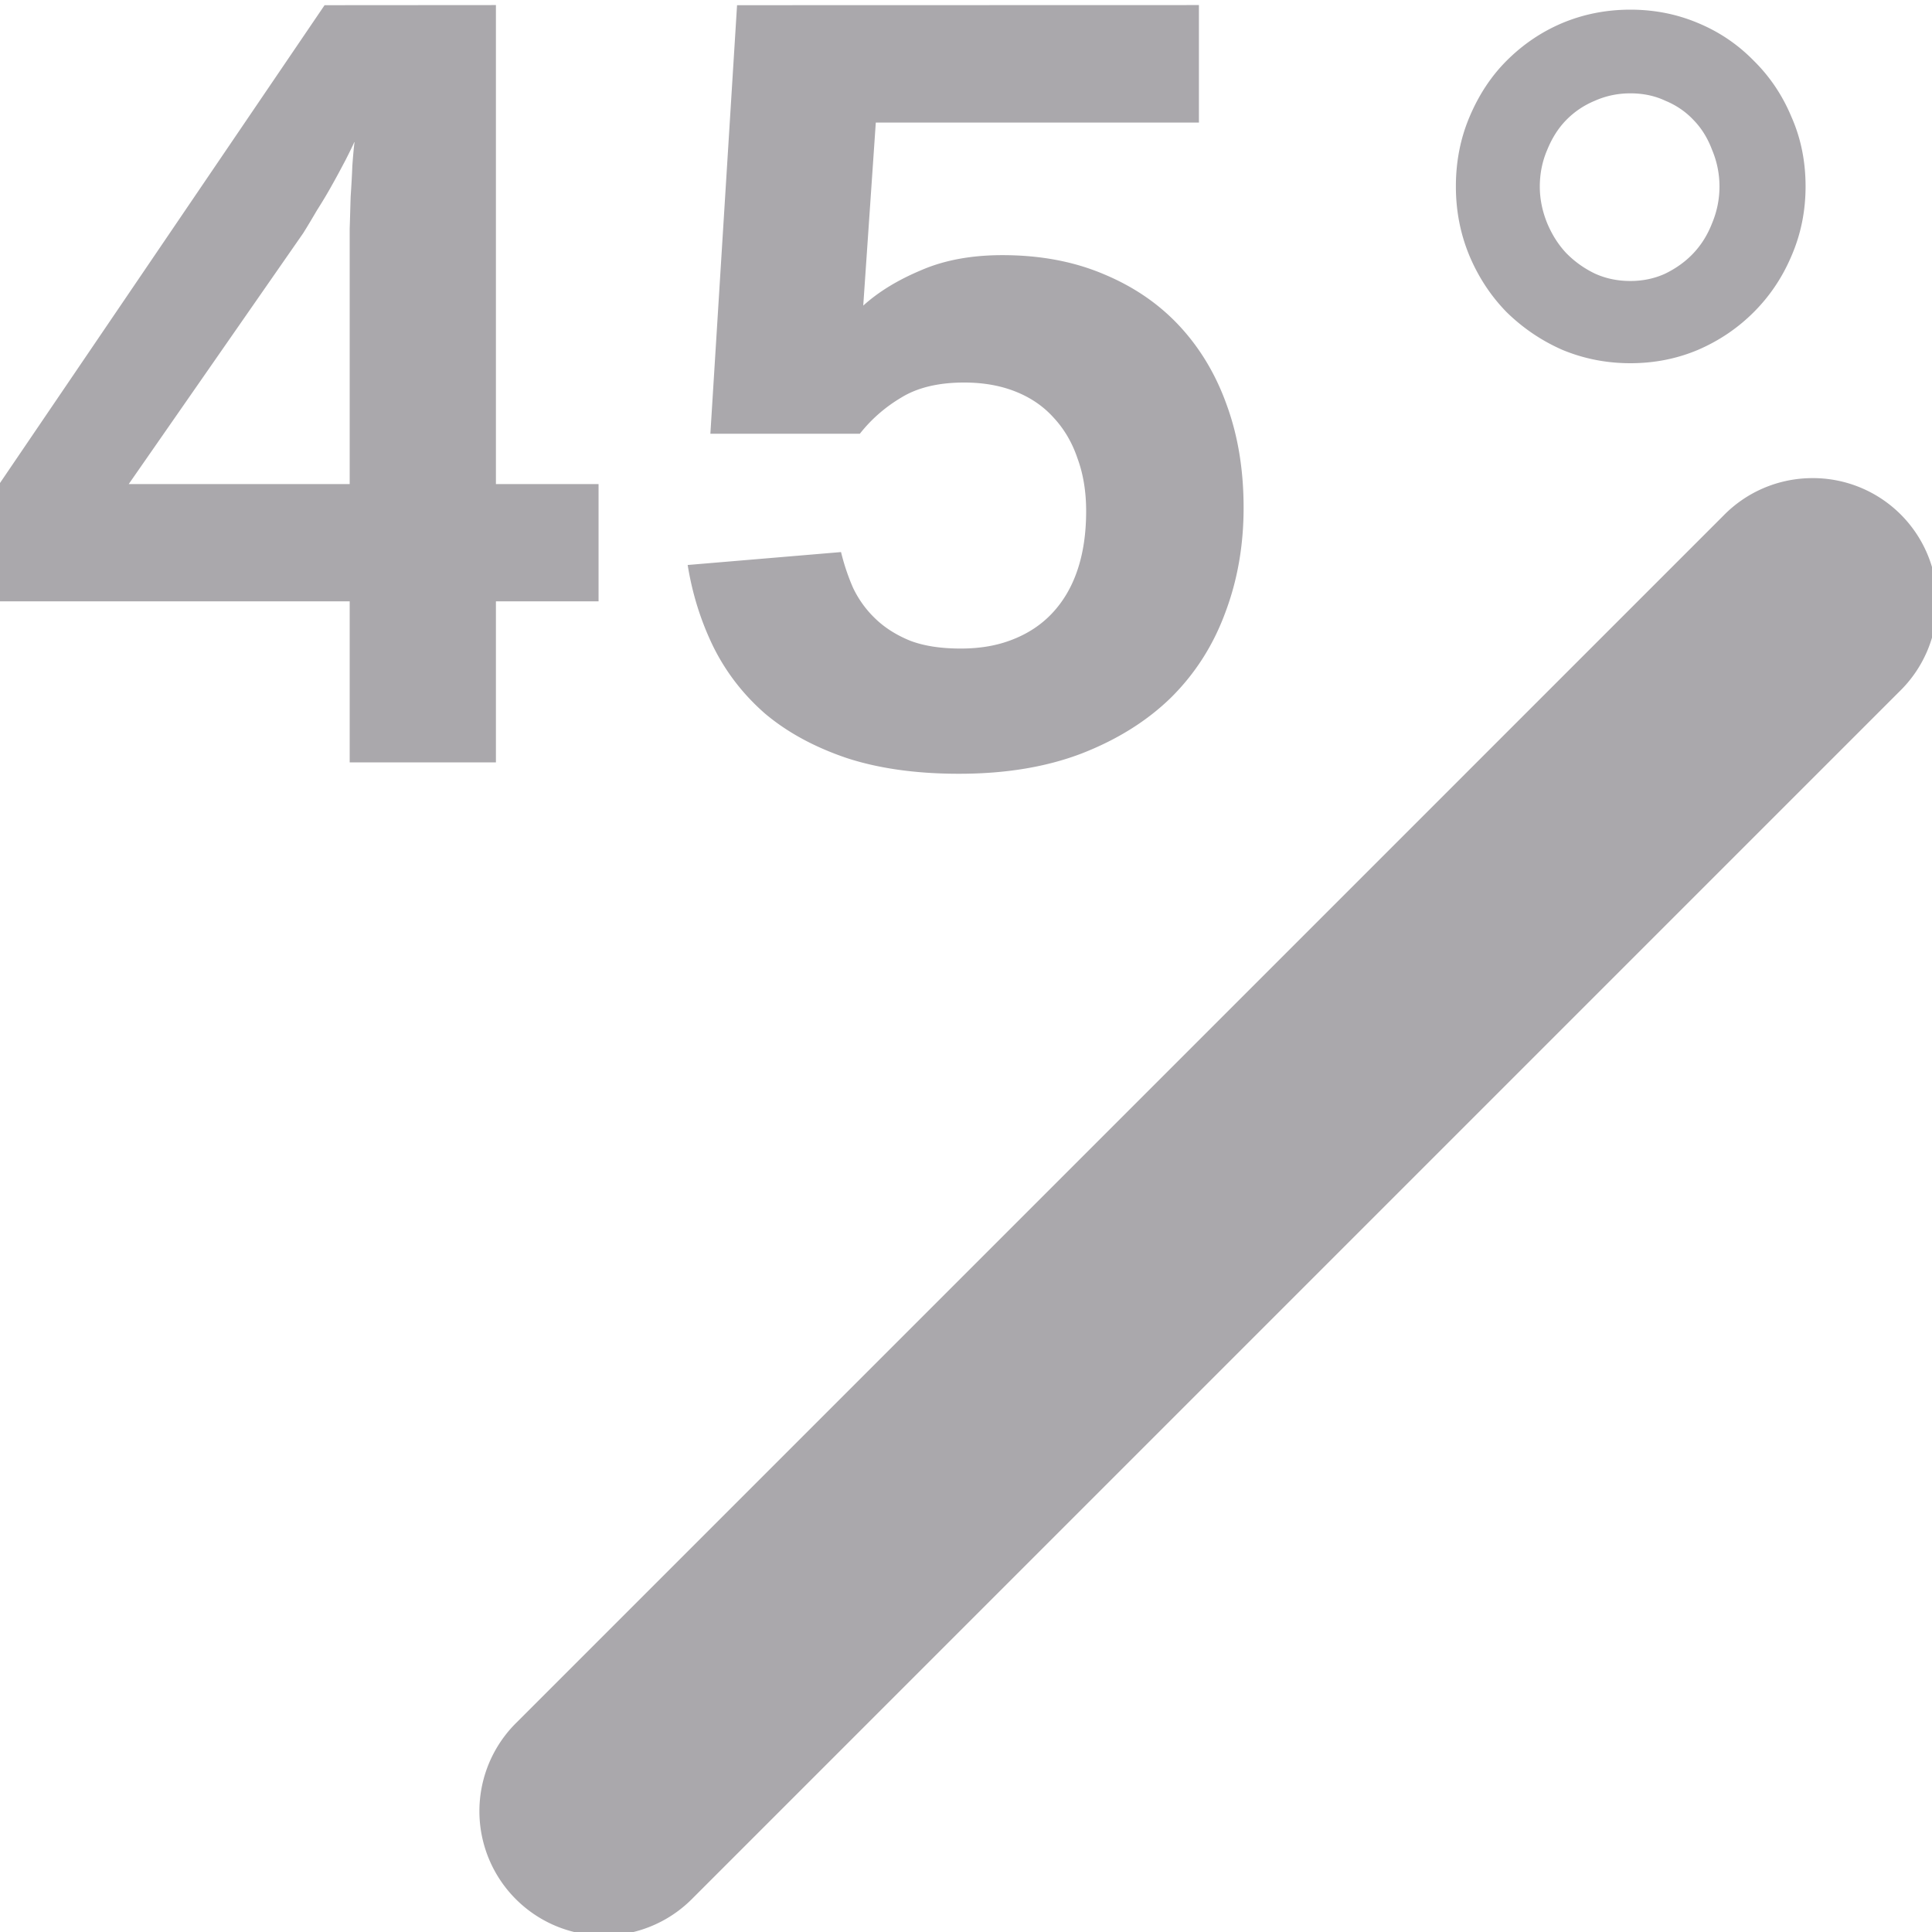 <svg viewBox="0 0 16 16" xmlns="http://www.w3.org/2000/svg"><path d="m2.688.043-2.688 3.957v.98h2.896v1.334h1.211v-1.334h.85v-.971h-.85v-3.967zm3.416 0-.221 3.549h1.238c.093-.118.206-.218.342-.299.136-.084.311-.125.521-.125.16 0 .3.025.424.074.127.05.232.122.316.215.087.093.154.205.199.338.048.13.072.276.072.438-0.0.183-.024.346-.072.488-.048.143-.119.261-.209.357-.09.096-.201.169-.33.219-.127.05-.268.074-.428.074-.163 0-.302-.021-.416-.064-.114-.046-.211-.107-.289-.182-.078-.074-.14-.16-.186-.256-.042-.096-.075-.195-.1-.297l-1.27.107c.039.242.11.467.213.678.105.211.247.395.428.553.184.155.409.277.674.367.265.087.576.131.932.131.386 0 .723-.056 1.016-.168.295-.115.543-.27.742-.465.199-.198.348-.432.447-.701.102-.27.152-.559.152-.869 0-.304-.044-.584-.135-.838-.09-.257-.221-.478-.393-.664-.172-.186-.382-.329-.629-.432-.247-.105-.527-.158-.84-.158-.256 0-.481.041-.674.125-.193.081-.352.178-.479.293l.104-1.516h2.676v-.973zm7.398.037c-.199 0-.387.037-.564.111-.175.074-.328.179-.461.312-.13.13-.231.285-.307.465-.075.177-.113.369-.113.576 0 .205.038.396.113.576.075.177.177.332.307.465.133.13.286.235.461.312.178.074.366.111.564.111.199 0 .386-.037.561-.111.178-.077.331-.182.461-.312.133-.133.237-.288.312-.465.078-.18.117-.372.117-.576 0-.208-.039-.4-.117-.576-.075-.18-.18-.335-.312-.465-.13-.133-.283-.238-.461-.312-.175-.074-.362-.111-.561-.111zm0 .693c.105 0 .202.02.289.061.09.037.17.091.236.162.066.068.116.15.152.246.039.093.061.194.061.303 0 .105-.021.207-.061.303-.036.093-.086.175-.152.246-.066.071-.146.128-.236.172-.087.04-.184.061-.289.061-.105 0-.203-.02-.293-.061-.09-.043-.171-.101-.24-.172-.066-.071-.117-.153-.156-.246-.039-.096-.061-.197-.061-.303 0-.108.021-.21.061-.303.039-.096.09-.178.156-.246.069-.071.15-.125.24-.162.09-.04.188-.061.293-.061zm-10.566.404c-.006.046-.012.112-.018.195-.003.081-.008.166-.014.256-.003.09-.005.179-.008.266v.203 1.912h-1.83l1.445-2.078c.033-.053.071-.116.113-.188.045-.071.088-.142.127-.213.042-.074.078-.143.111-.205.033-.065.057-.114.072-.148zm12.045 2.783a1.029 1.029 0 0 0 -.709.311l-10 10a1.03 1.03 0 1 0 1.457 1.457l10-10a1.029 1.029 0 0 0 -.748-1.768z" fill="#aaa8ac"/></svg>